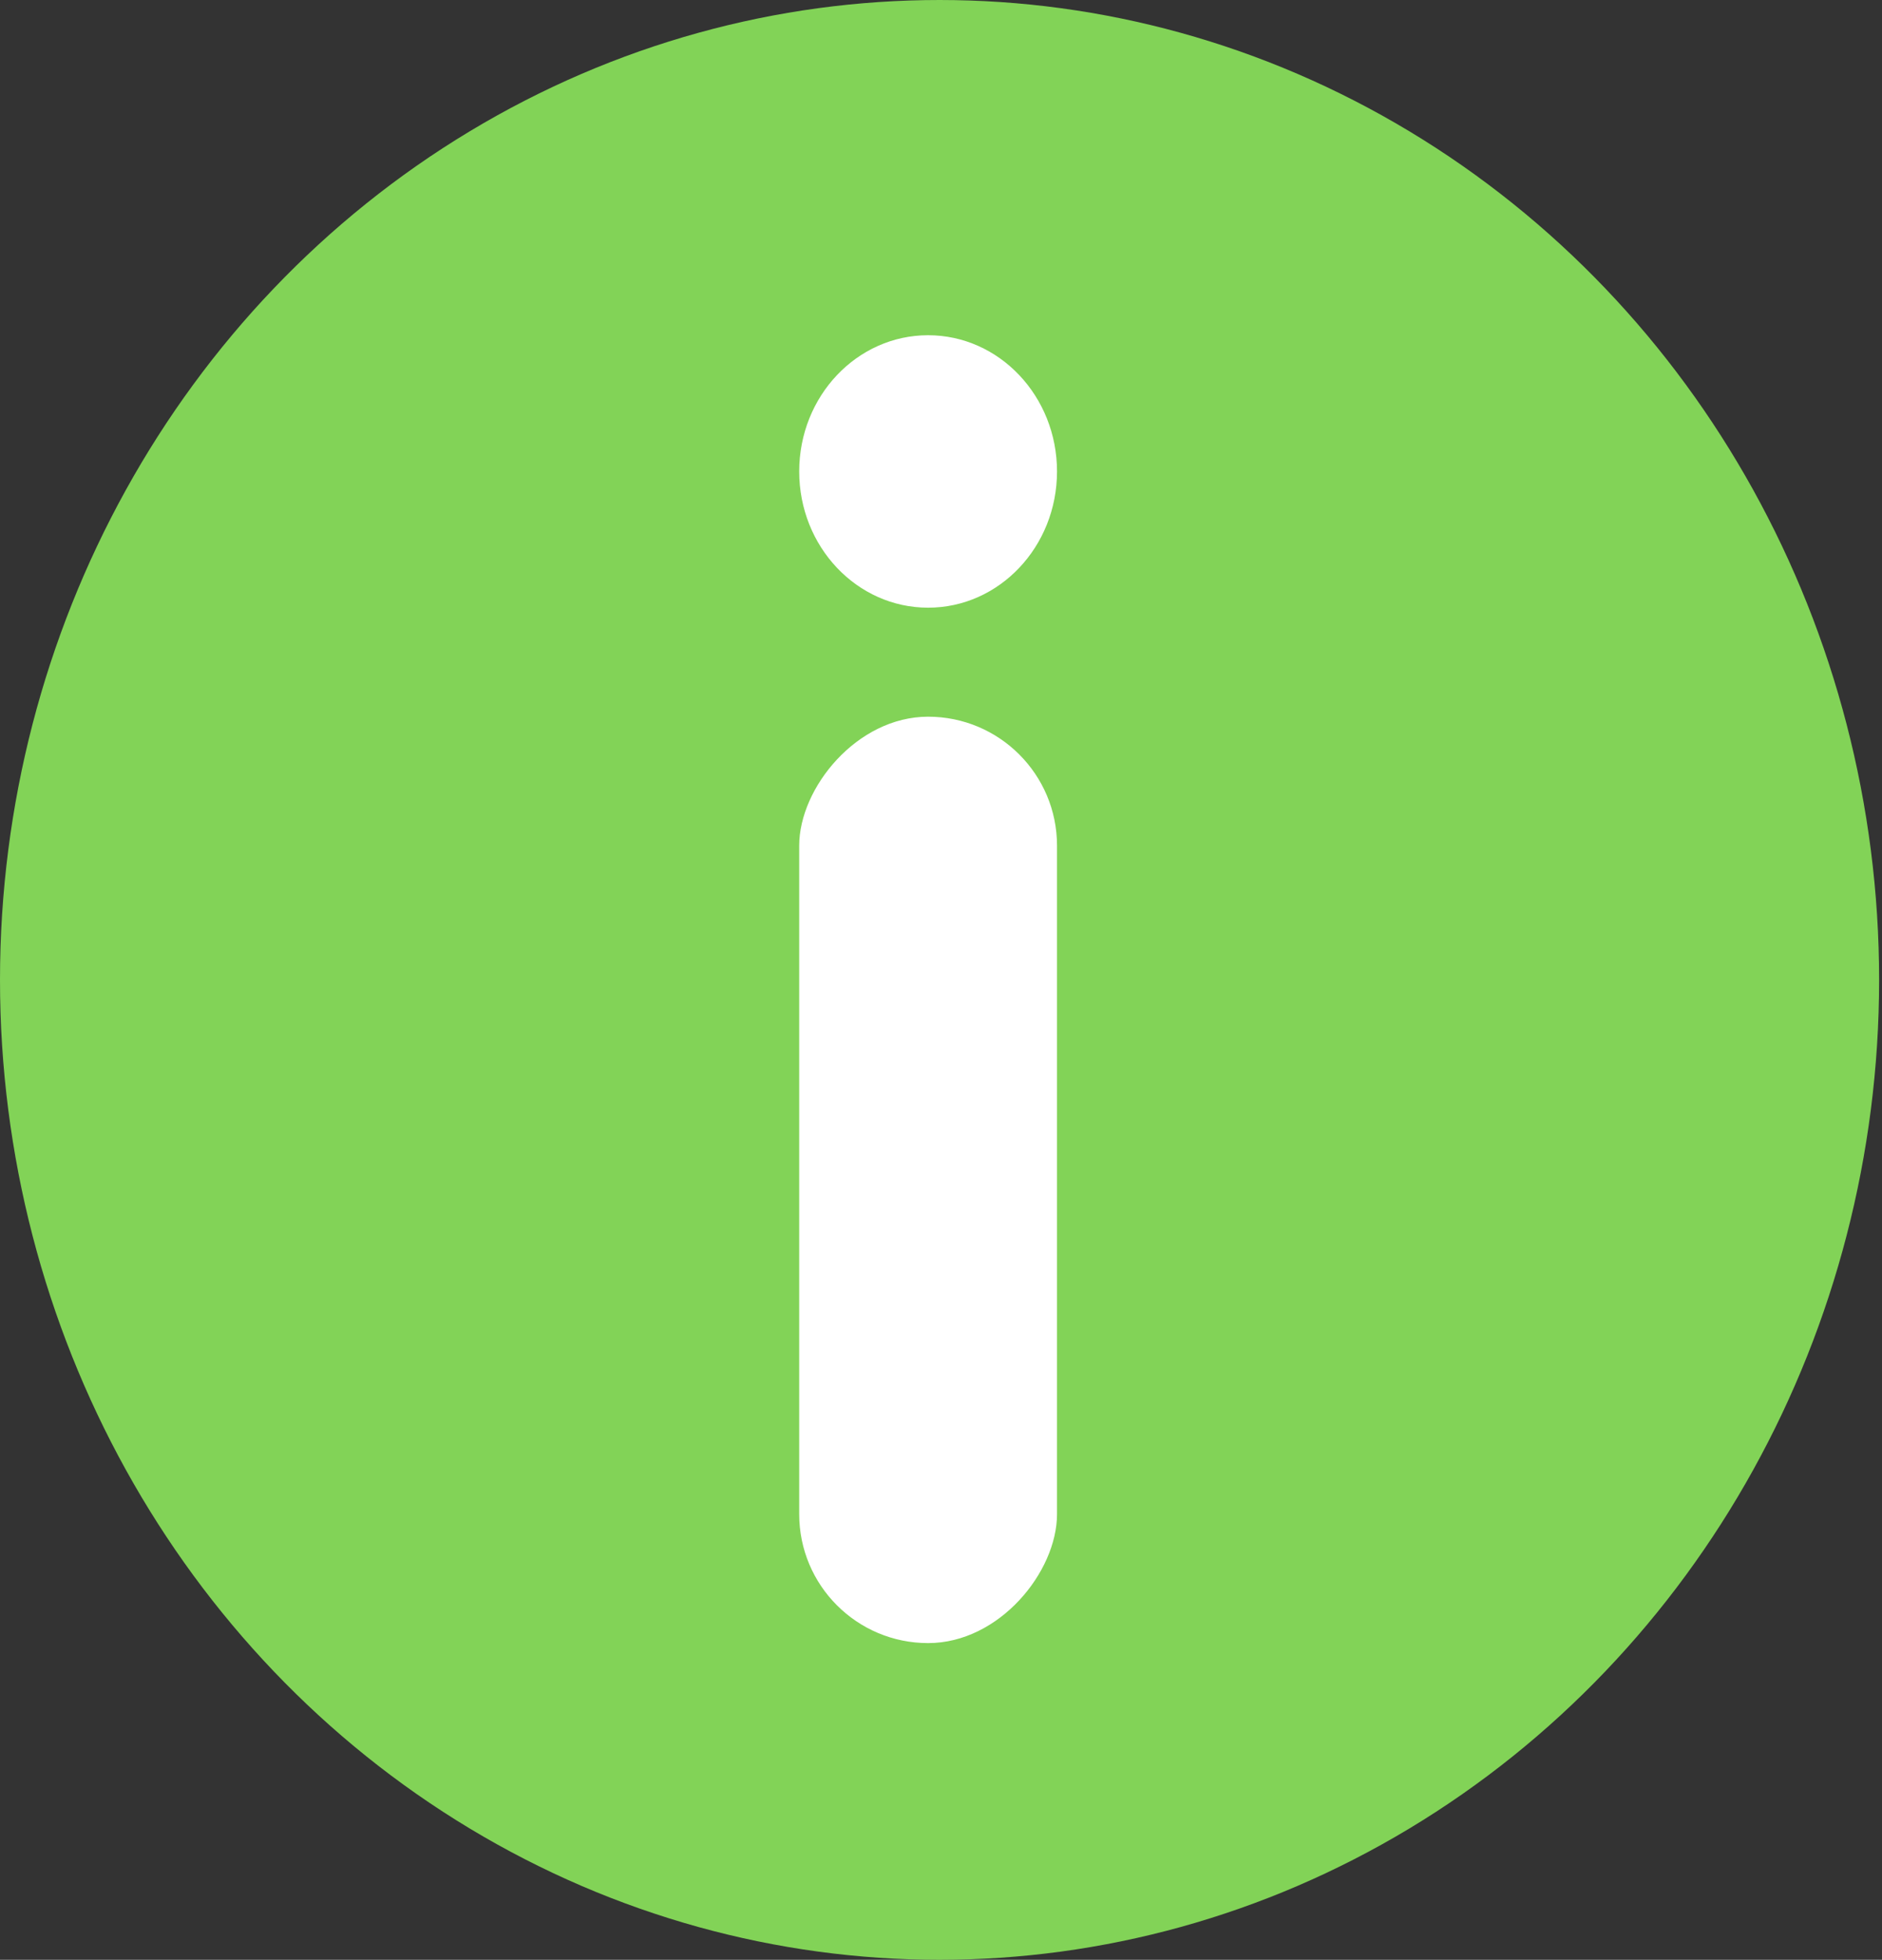 <svg width="73" height="76" viewBox="0 0 73 76" fill="none" xmlns="http://www.w3.org/2000/svg">
<rect x="0" y="0" width="73" height="76" fill="#333333" stroke="none"/>
<ellipse cx="36.444" cy="38" rx="36.444" ry="38" fill="#82D357"/>
<ellipse rx="5" ry="5.283" transform="matrix(-1 0 0 1 36 18.283)" fill="white"/>
<rect width="10" height="35.925" rx="5" transform="matrix(-1 0 0 1 41 27.793)" fill="white"/>
</svg>
